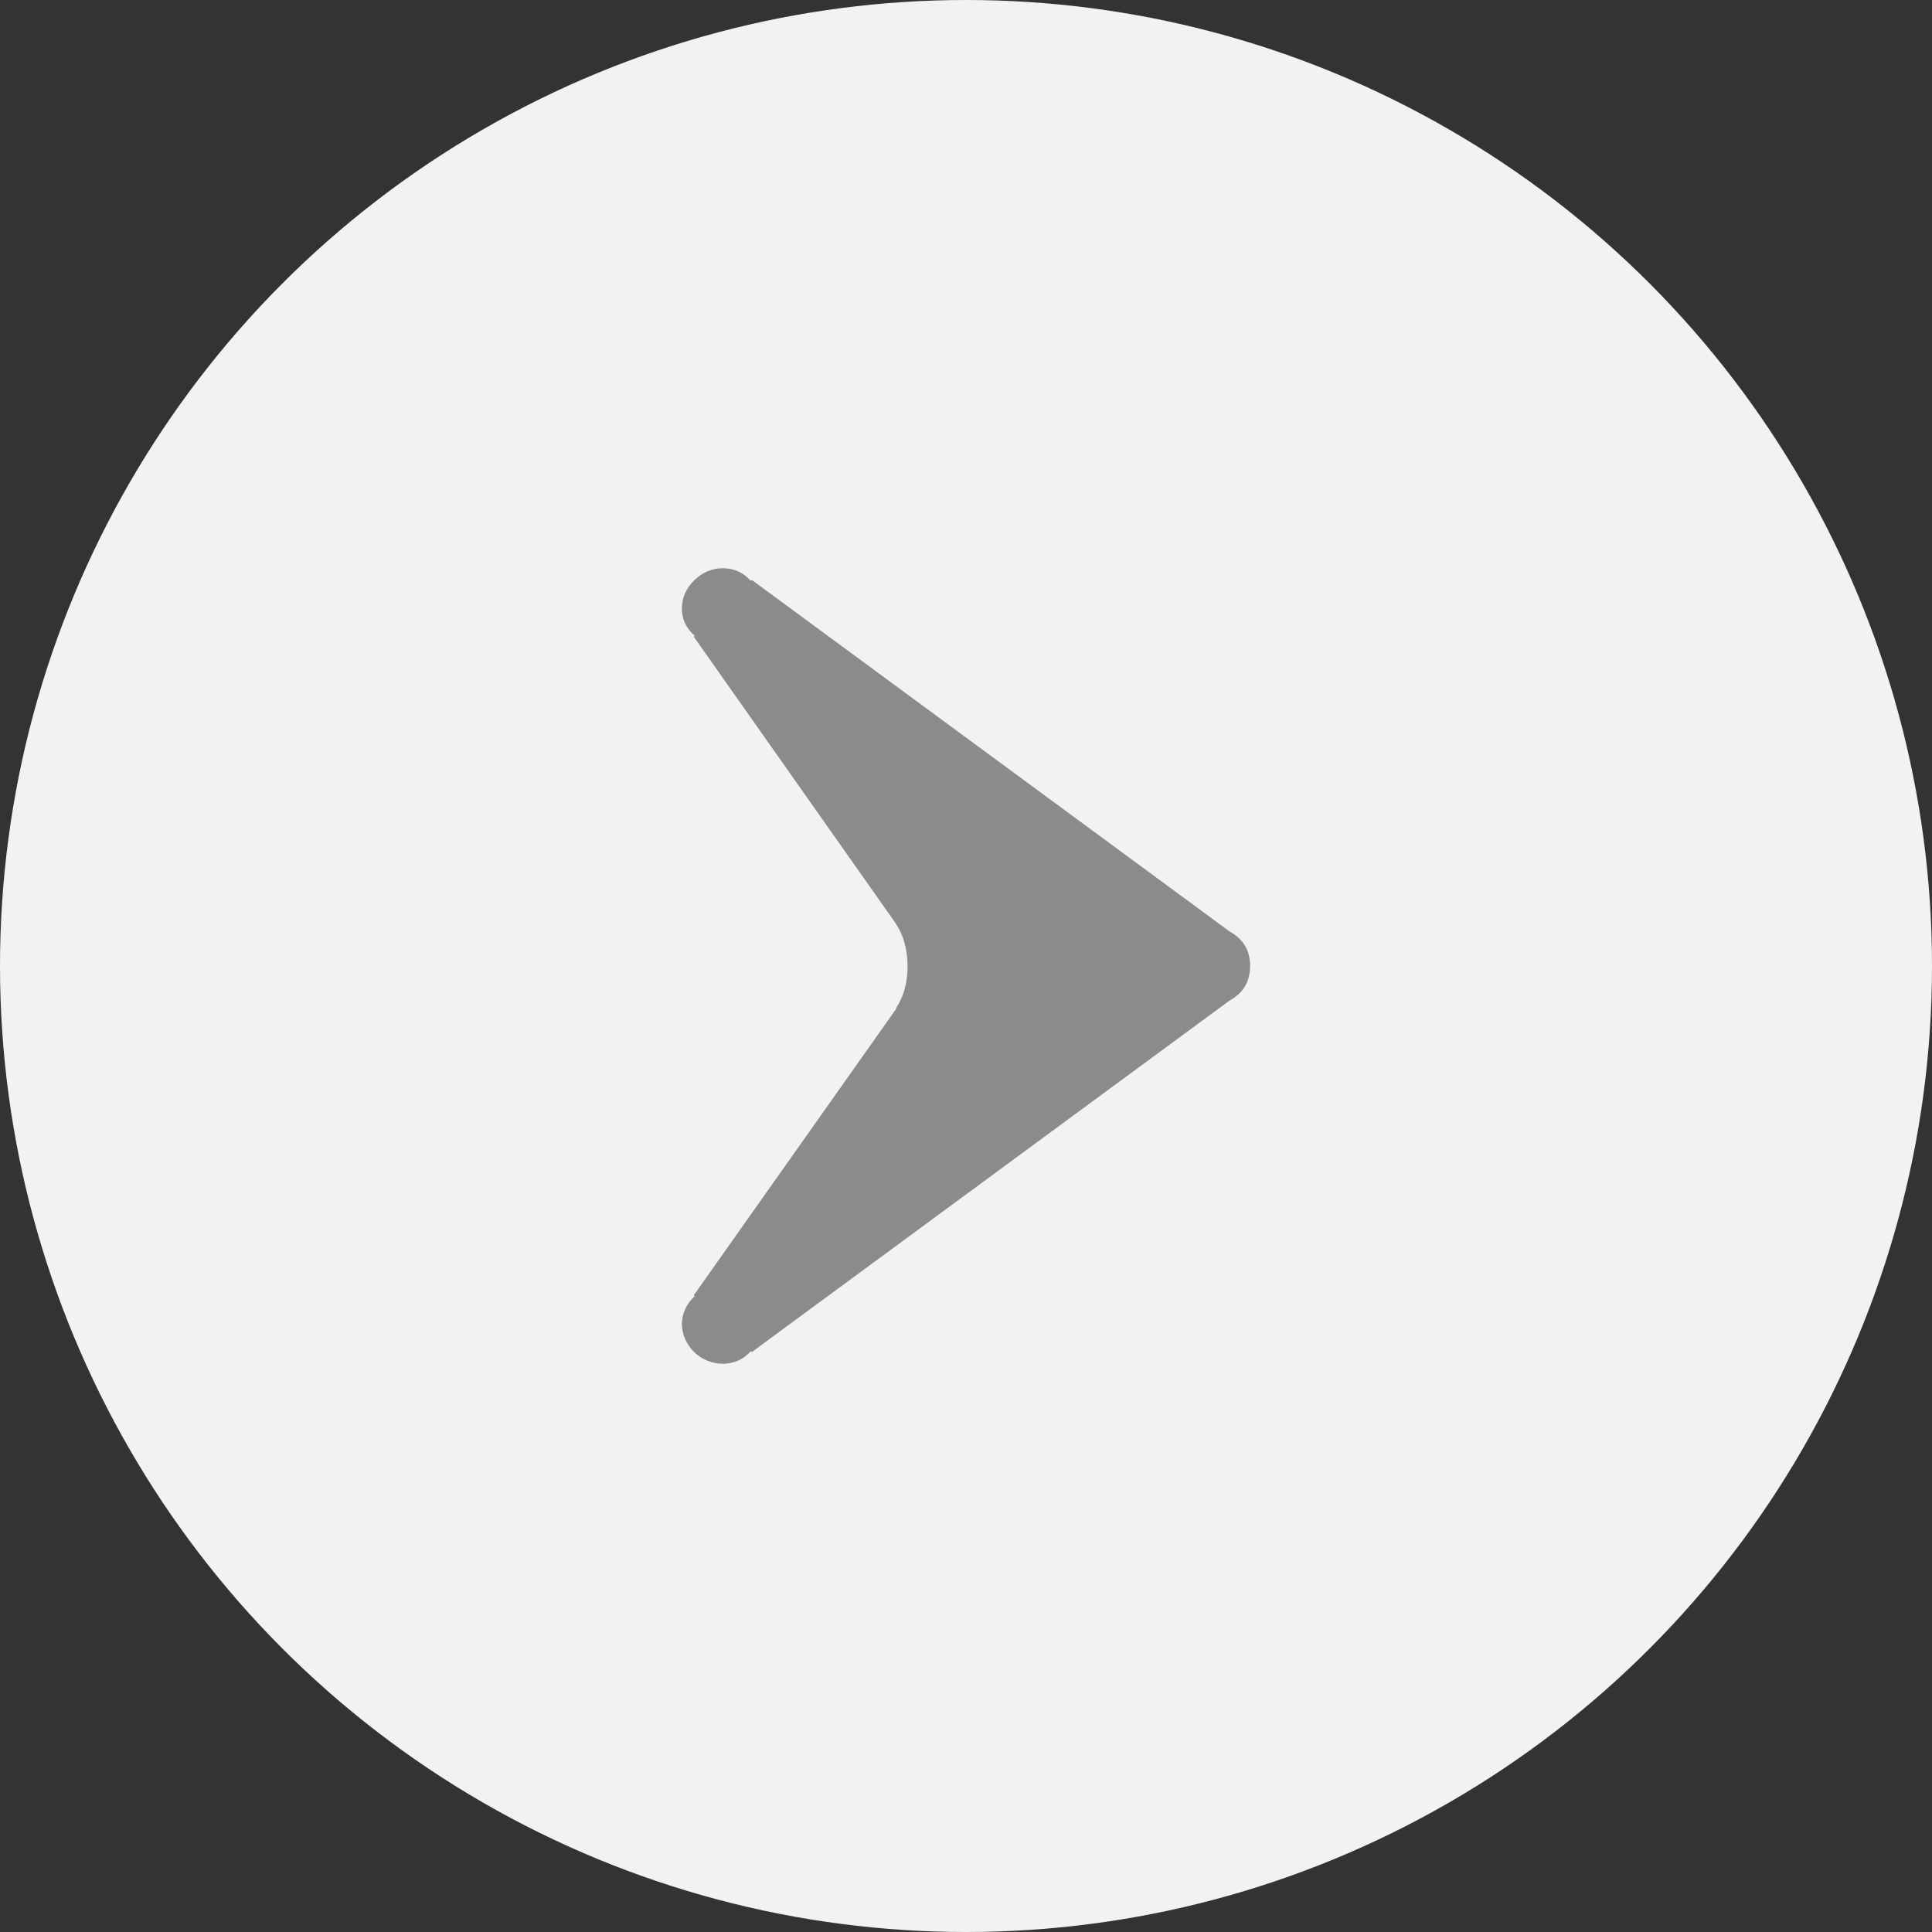 <?xml version="1.0" encoding="UTF-8"?>
<svg width="34px" height="34px" viewBox="0 0 34 34" version="1.1" xmlns="http://www.w3.org/2000/svg" xmlns:xlink="http://www.w3.org/1999/xlink">
    <rect x="0" y="0" width="34" height="34" fill="#333333" stroke="none"/>
    <!-- Generator: Sketch 48.2 (47327) - http://www.bohemiancoding.com/sketch -->
    <title>Group 4</title>
    <desc>Created with Sketch.</desc>
    <defs></defs>
    <g id="Webflow" stroke="none" stroke-width="1" fill="none" fill-rule="evenodd" transform="translate(-762, -4089)">
        <g id="Group-4" transform="translate(762, 4089)">
            <circle id="Oval-5-Copy" fill="#F2F2F2" cx="17" cy="17" r="17"></circle>
            <g id="00ec-copy" transform="translate(17, 17) rotate(-90) translate(-17, -17) translate(10, 12)" fill="#8C8A8A" fill-rule="nonzero">
                <path d="M1.205,0.209 L6.246,3.771 L6.262,3.771 C6.464,3.905 6.71,3.972 7,3.972 C7.142,3.972 7.279,3.953 7.41,3.917 C7.541,3.881 7.667,3.821 7.787,3.737 L12.795,0.209 L12.811,0.226 C12.943,0.075 13.102,0 13.291,0 C13.48,0 13.645,0.072 13.787,0.217 C13.929,0.362 14,0.531 14,0.723 C14,0.916 13.926,1.079 13.779,1.212 L13.795,1.229 L7.607,9.64 C7.475,9.88 7.273,10 7,10 C6.727,10 6.525,9.88 6.393,9.64 L0.205,1.229 L0.221,1.212 C0.145,1.145 0.089,1.069 0.053,0.982 C0.018,0.896 0,0.808 0,0.719 C0,0.63 0.018,0.541 0.053,0.452 C0.089,0.362 0.139,0.284 0.205,0.217 C0.276,0.145 0.355,0.091 0.443,0.054 C0.53,0.018 0.617,0 0.705,0 C0.792,0 0.878,0.02 0.963,0.059 C1.048,0.098 1.123,0.153 1.189,0.226 L1.205,0.209 Z" id="Shape"></path>
            </g>
        </g>
    </g>
</svg>